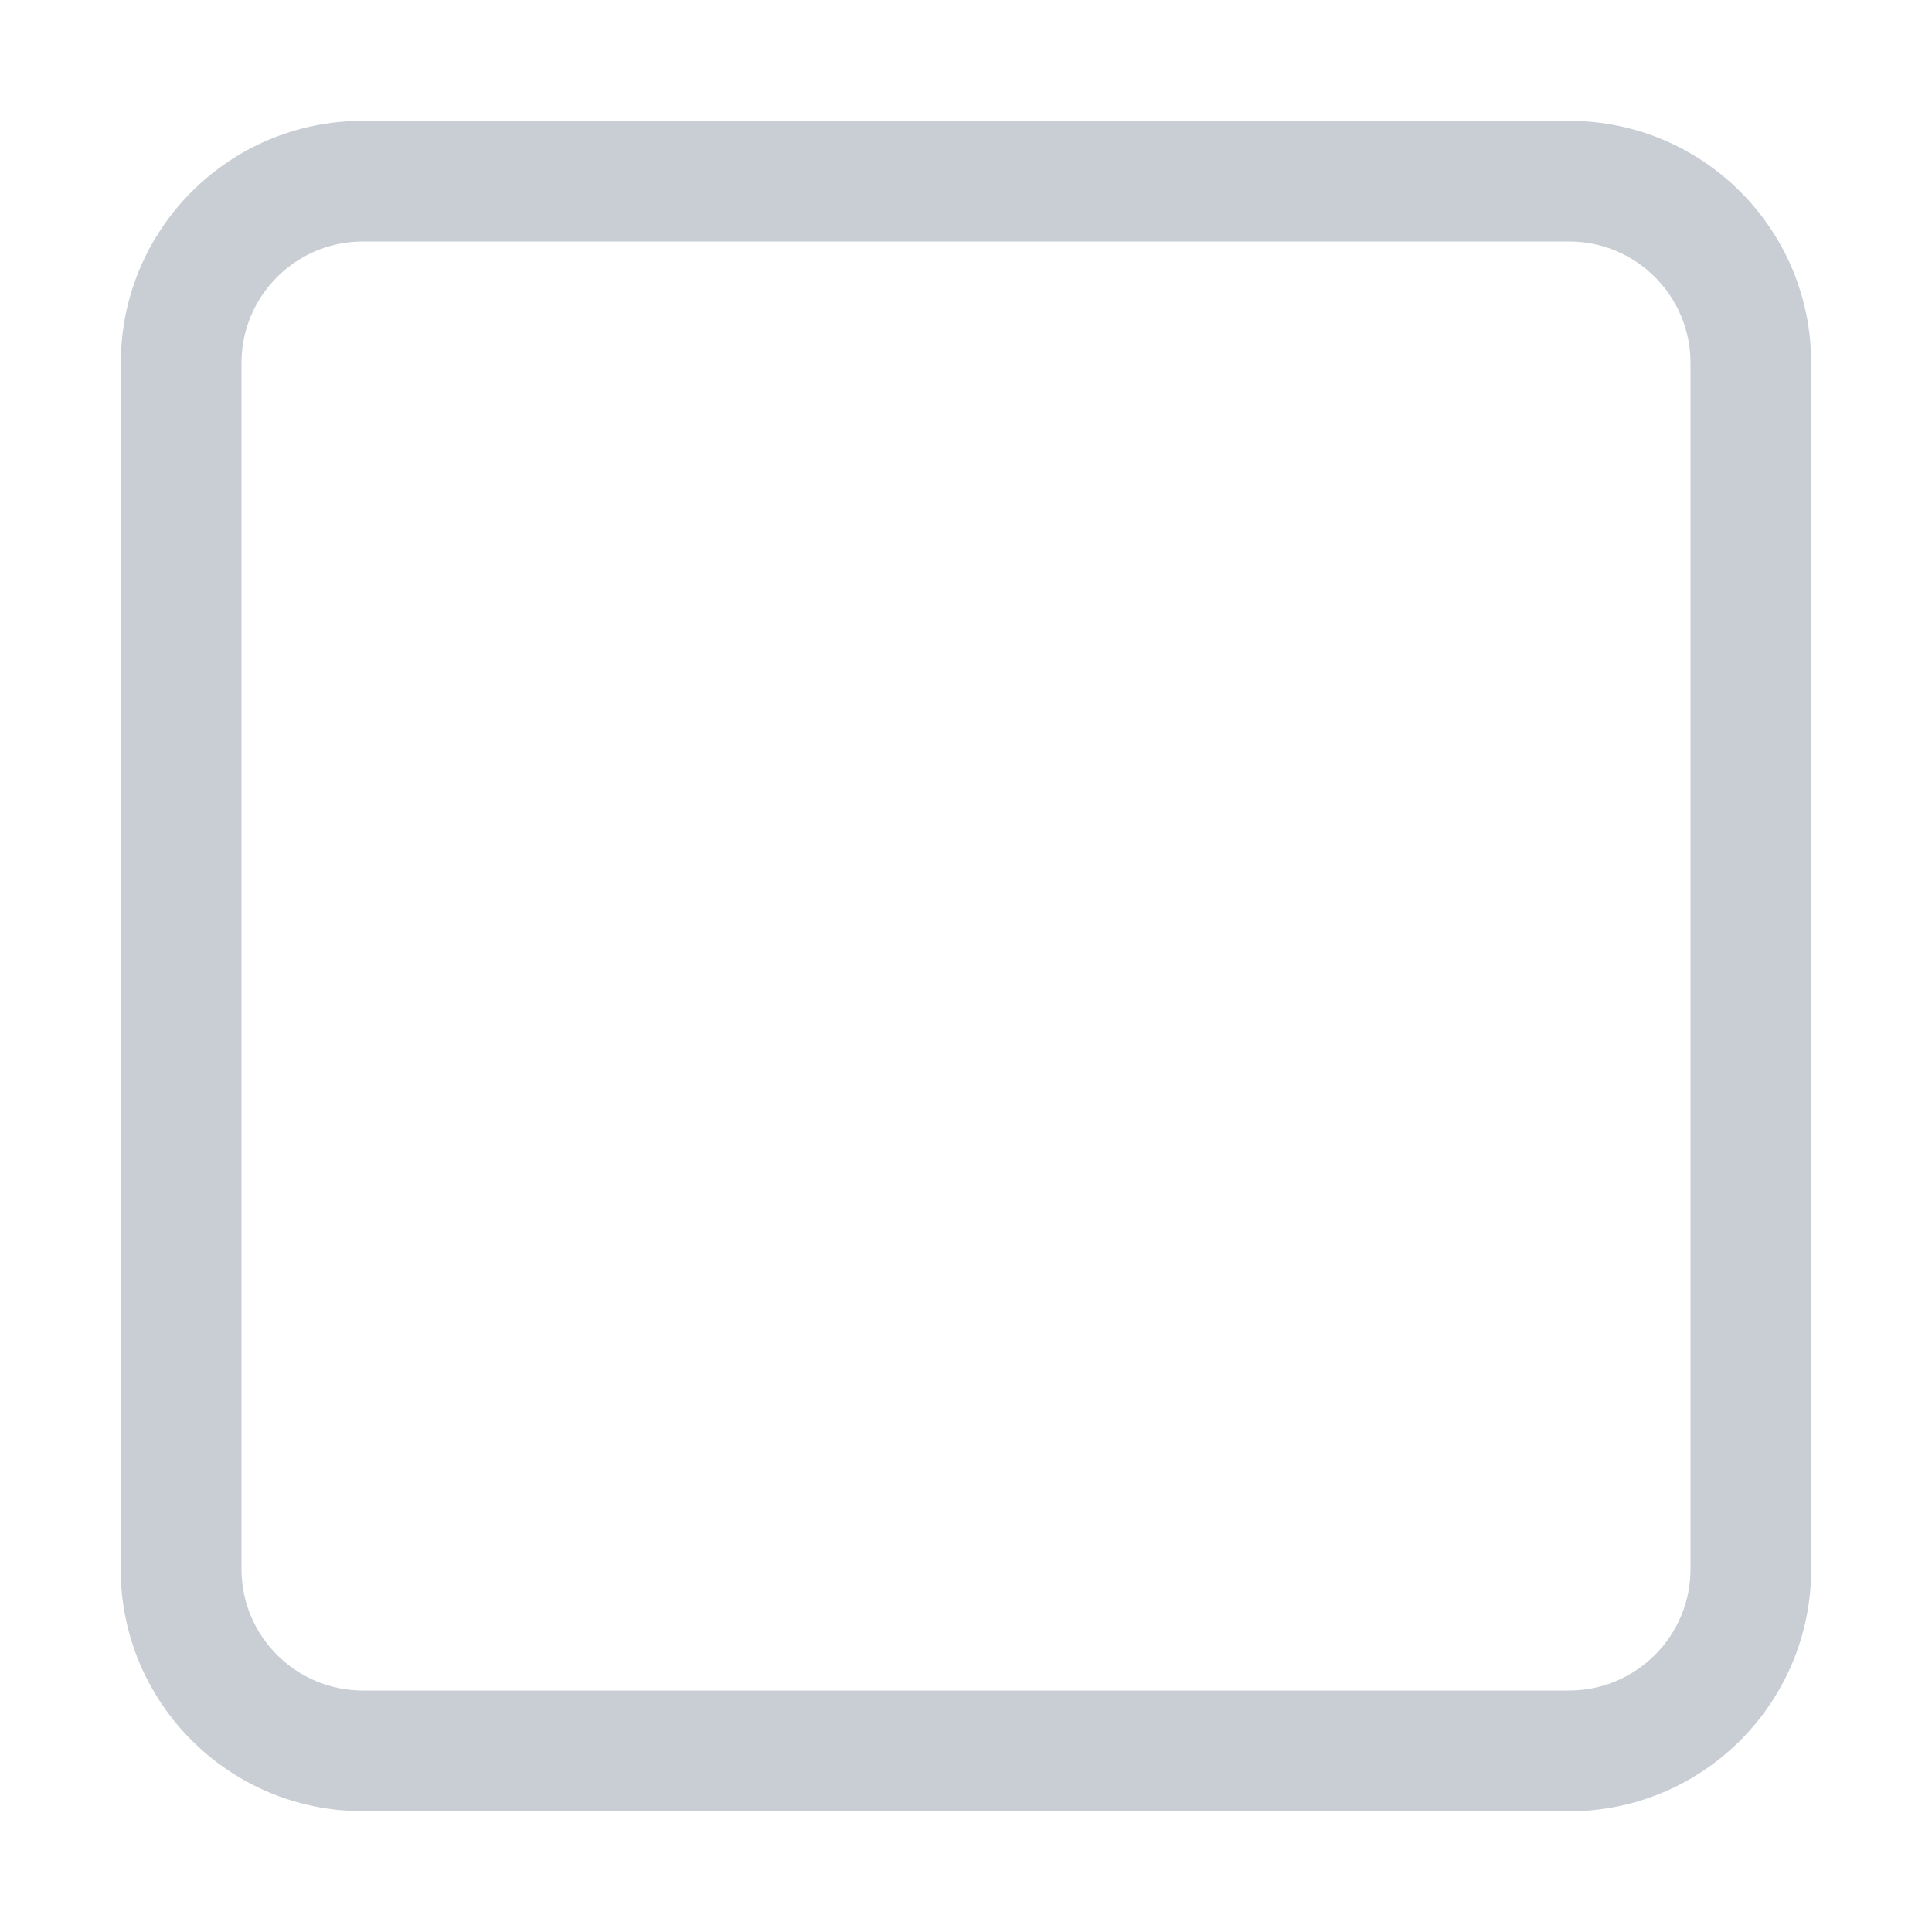 ﻿<?xml version="1.0" encoding="utf-8"?>
<svg version="1.1" xmlns:xlink="http://www.w3.org/1999/xlink" width="15px" height="15px" xmlns="http://www.w3.org/2000/svg">
  <g transform="matrix(1 0 0 1 -644 -189 )">
    <path d="M 2.818 1.875  C 2.297 1.875  1.875 2.297  1.875 2.818  L 1.875 12.182  C 1.875 12.703  2.297 13.125  2.818 13.125  L 12.182 13.125  C 12.703 13.125  13.125 12.703  13.125 12.182  L 13.125 2.818  C 13.125 2.297  12.703 1.875  12.182 1.875  L 2.818 1.875  Z M 0.938 12.182  L 0.938 2.818  C 0.938 1.779  1.778 0.938  2.818 0.938  L 12.182 0.938  C 13.221 0.938  14.062 1.778  14.062 2.818  L 14.062 12.182  C 14.063 13.221  13.221 14.063  12.183 14.063  L 2.818 14.062  C 1.779 14.063  0.937 13.221  0.937 12.183  Z " fill-rule="nonzero" fill="#c9ced5" stroke="none" transform="matrix(1 0 0 1 644 189 )" />
  </g>
</svg>